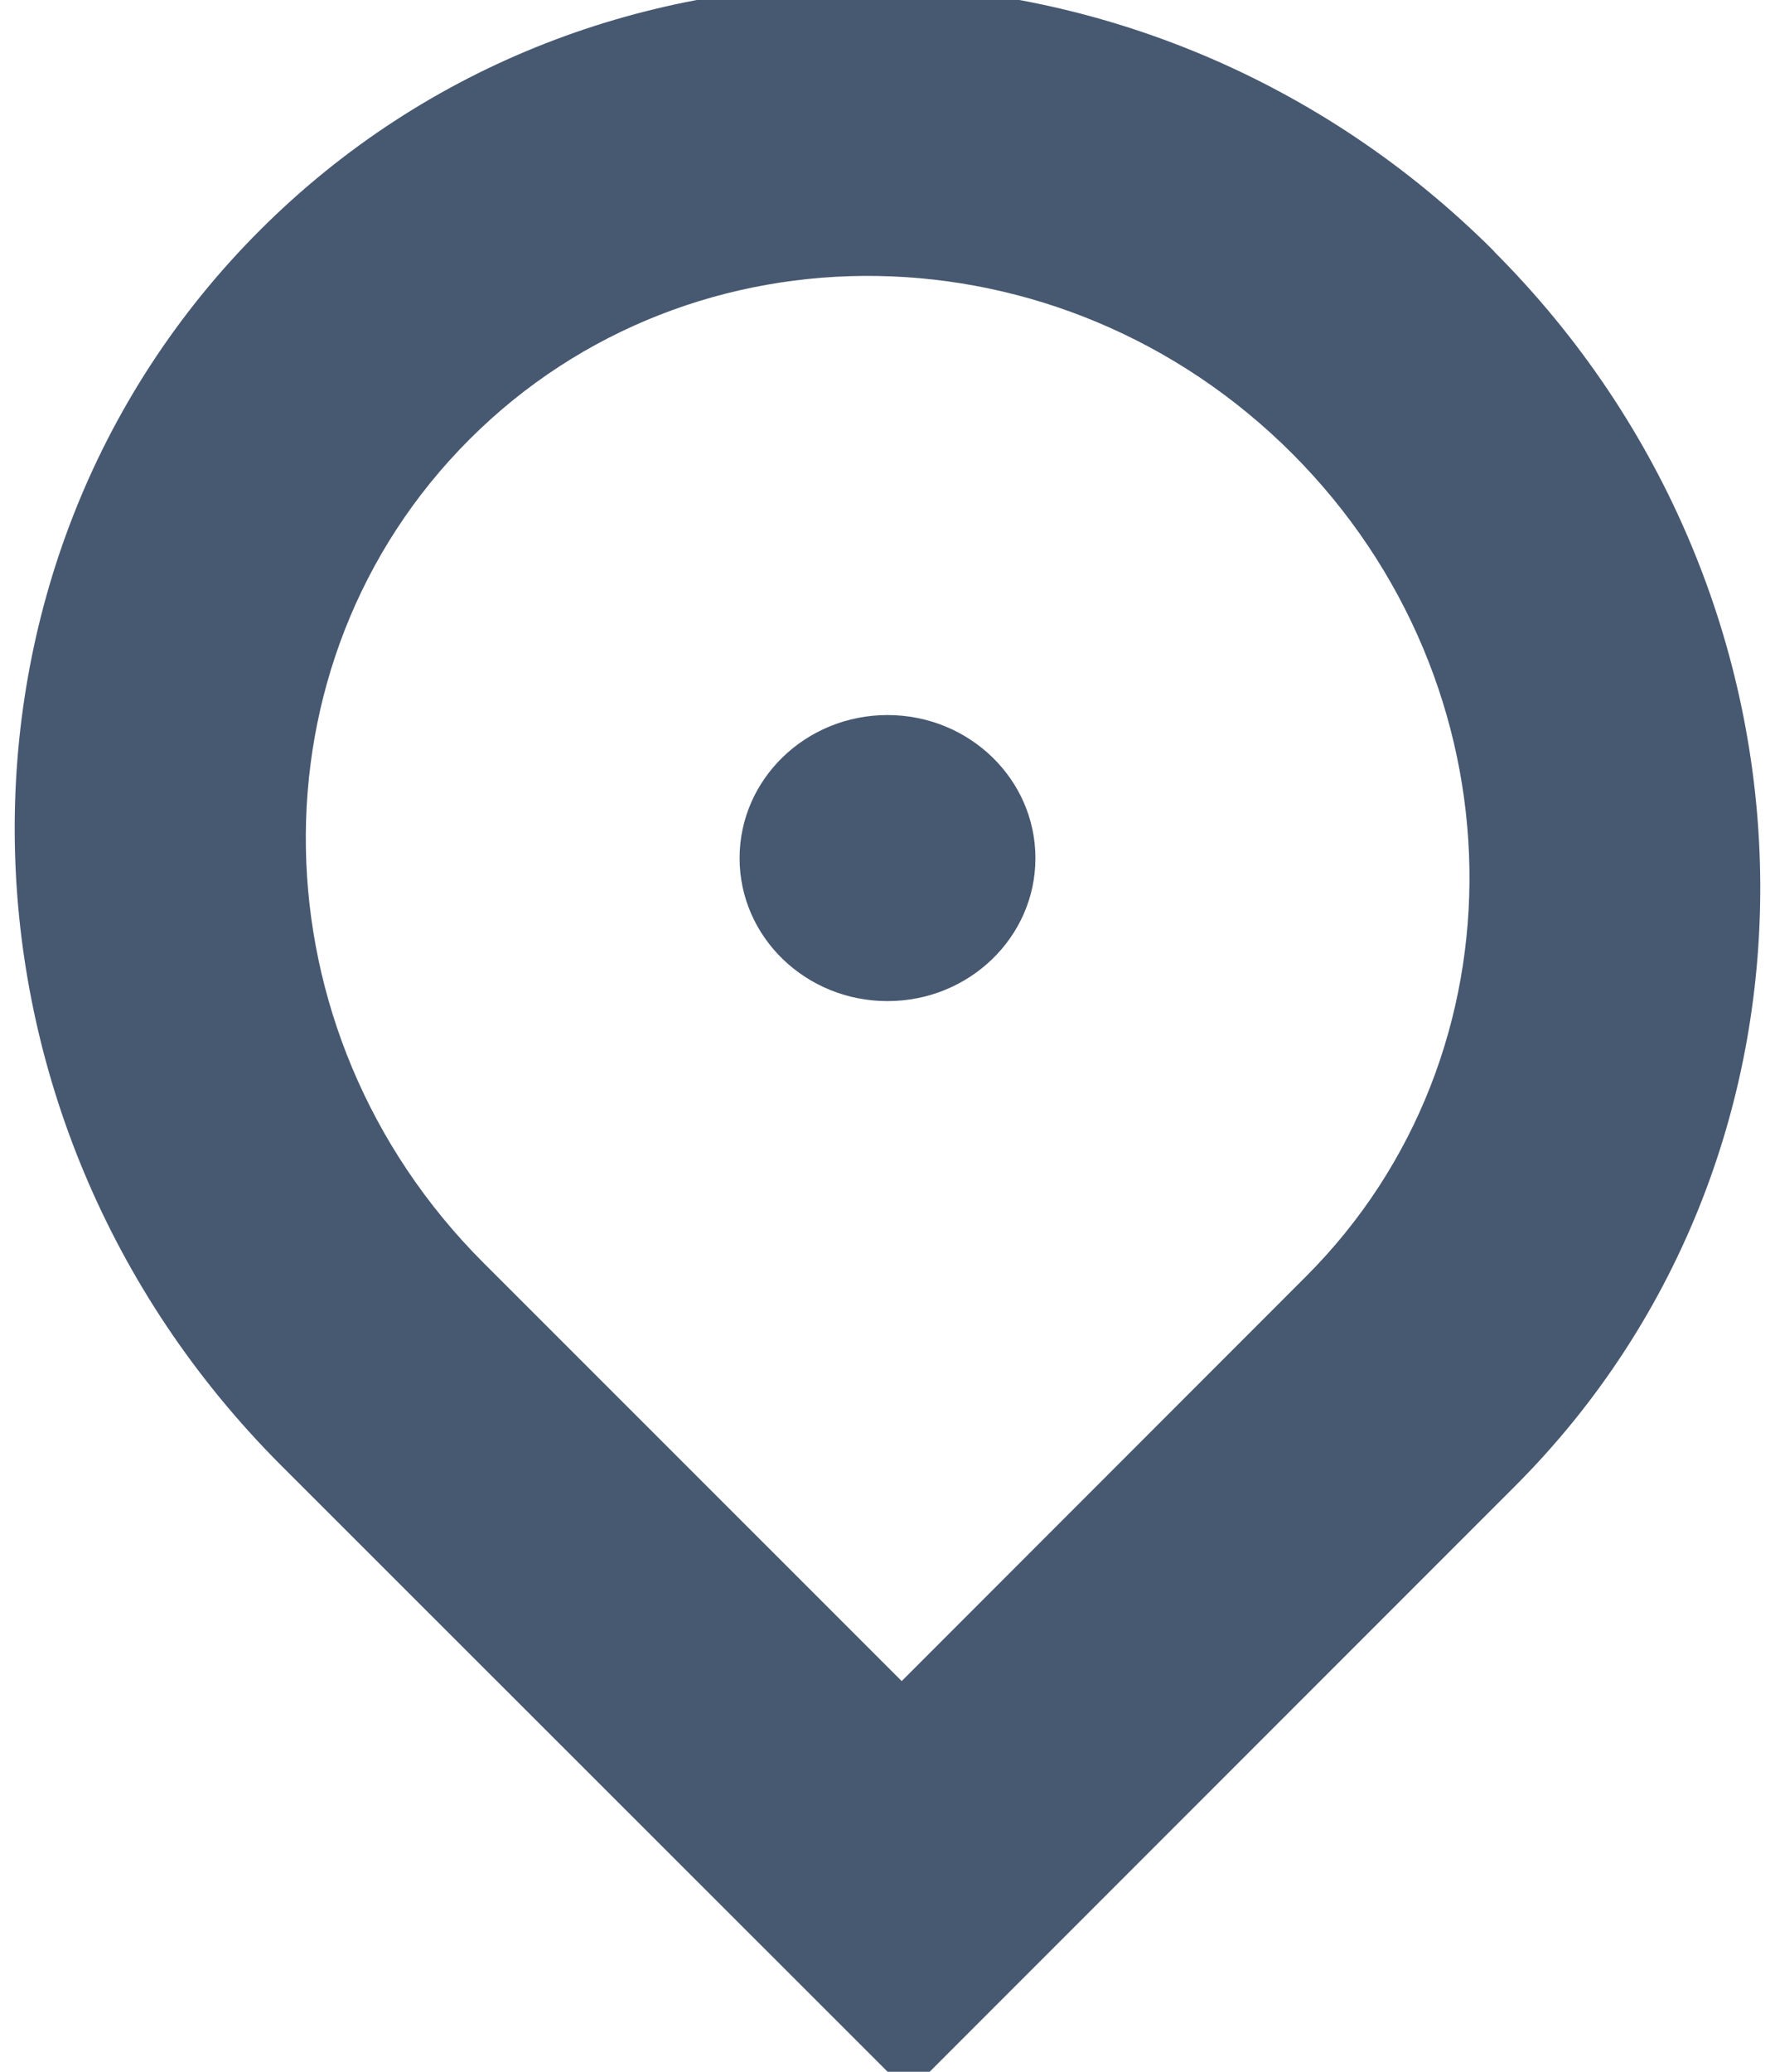 <svg xmlns="http://www.w3.org/2000/svg" width="12" height="14" viewBox="0 0 12 14"><g><g clip-path="url(#clip-9A8C92F9-E311-4C30-B140-3A2D498C2140)"><path fill="#475871" d="M5 5.799c0-.534.448-.967 1-.967s1 .433 1 .967-.448.966-1 .966-1-.432-1-.966zm5.1-4.1c2.344 2.343 2.407 6.078.143 8.343l-4.1 4.1L1.898 9.9C-.444 7.556-.507 3.82 1.757 1.556c2.265-2.264 6-2.2 8.344.142zM8.829 8.626c1.51-1.51 1.468-4-.094-5.562-1.562-1.562-4.053-1.604-5.562-.094-1.51 1.51-1.468 4 .094 5.562l2.829 2.828z"/></g></g></svg>